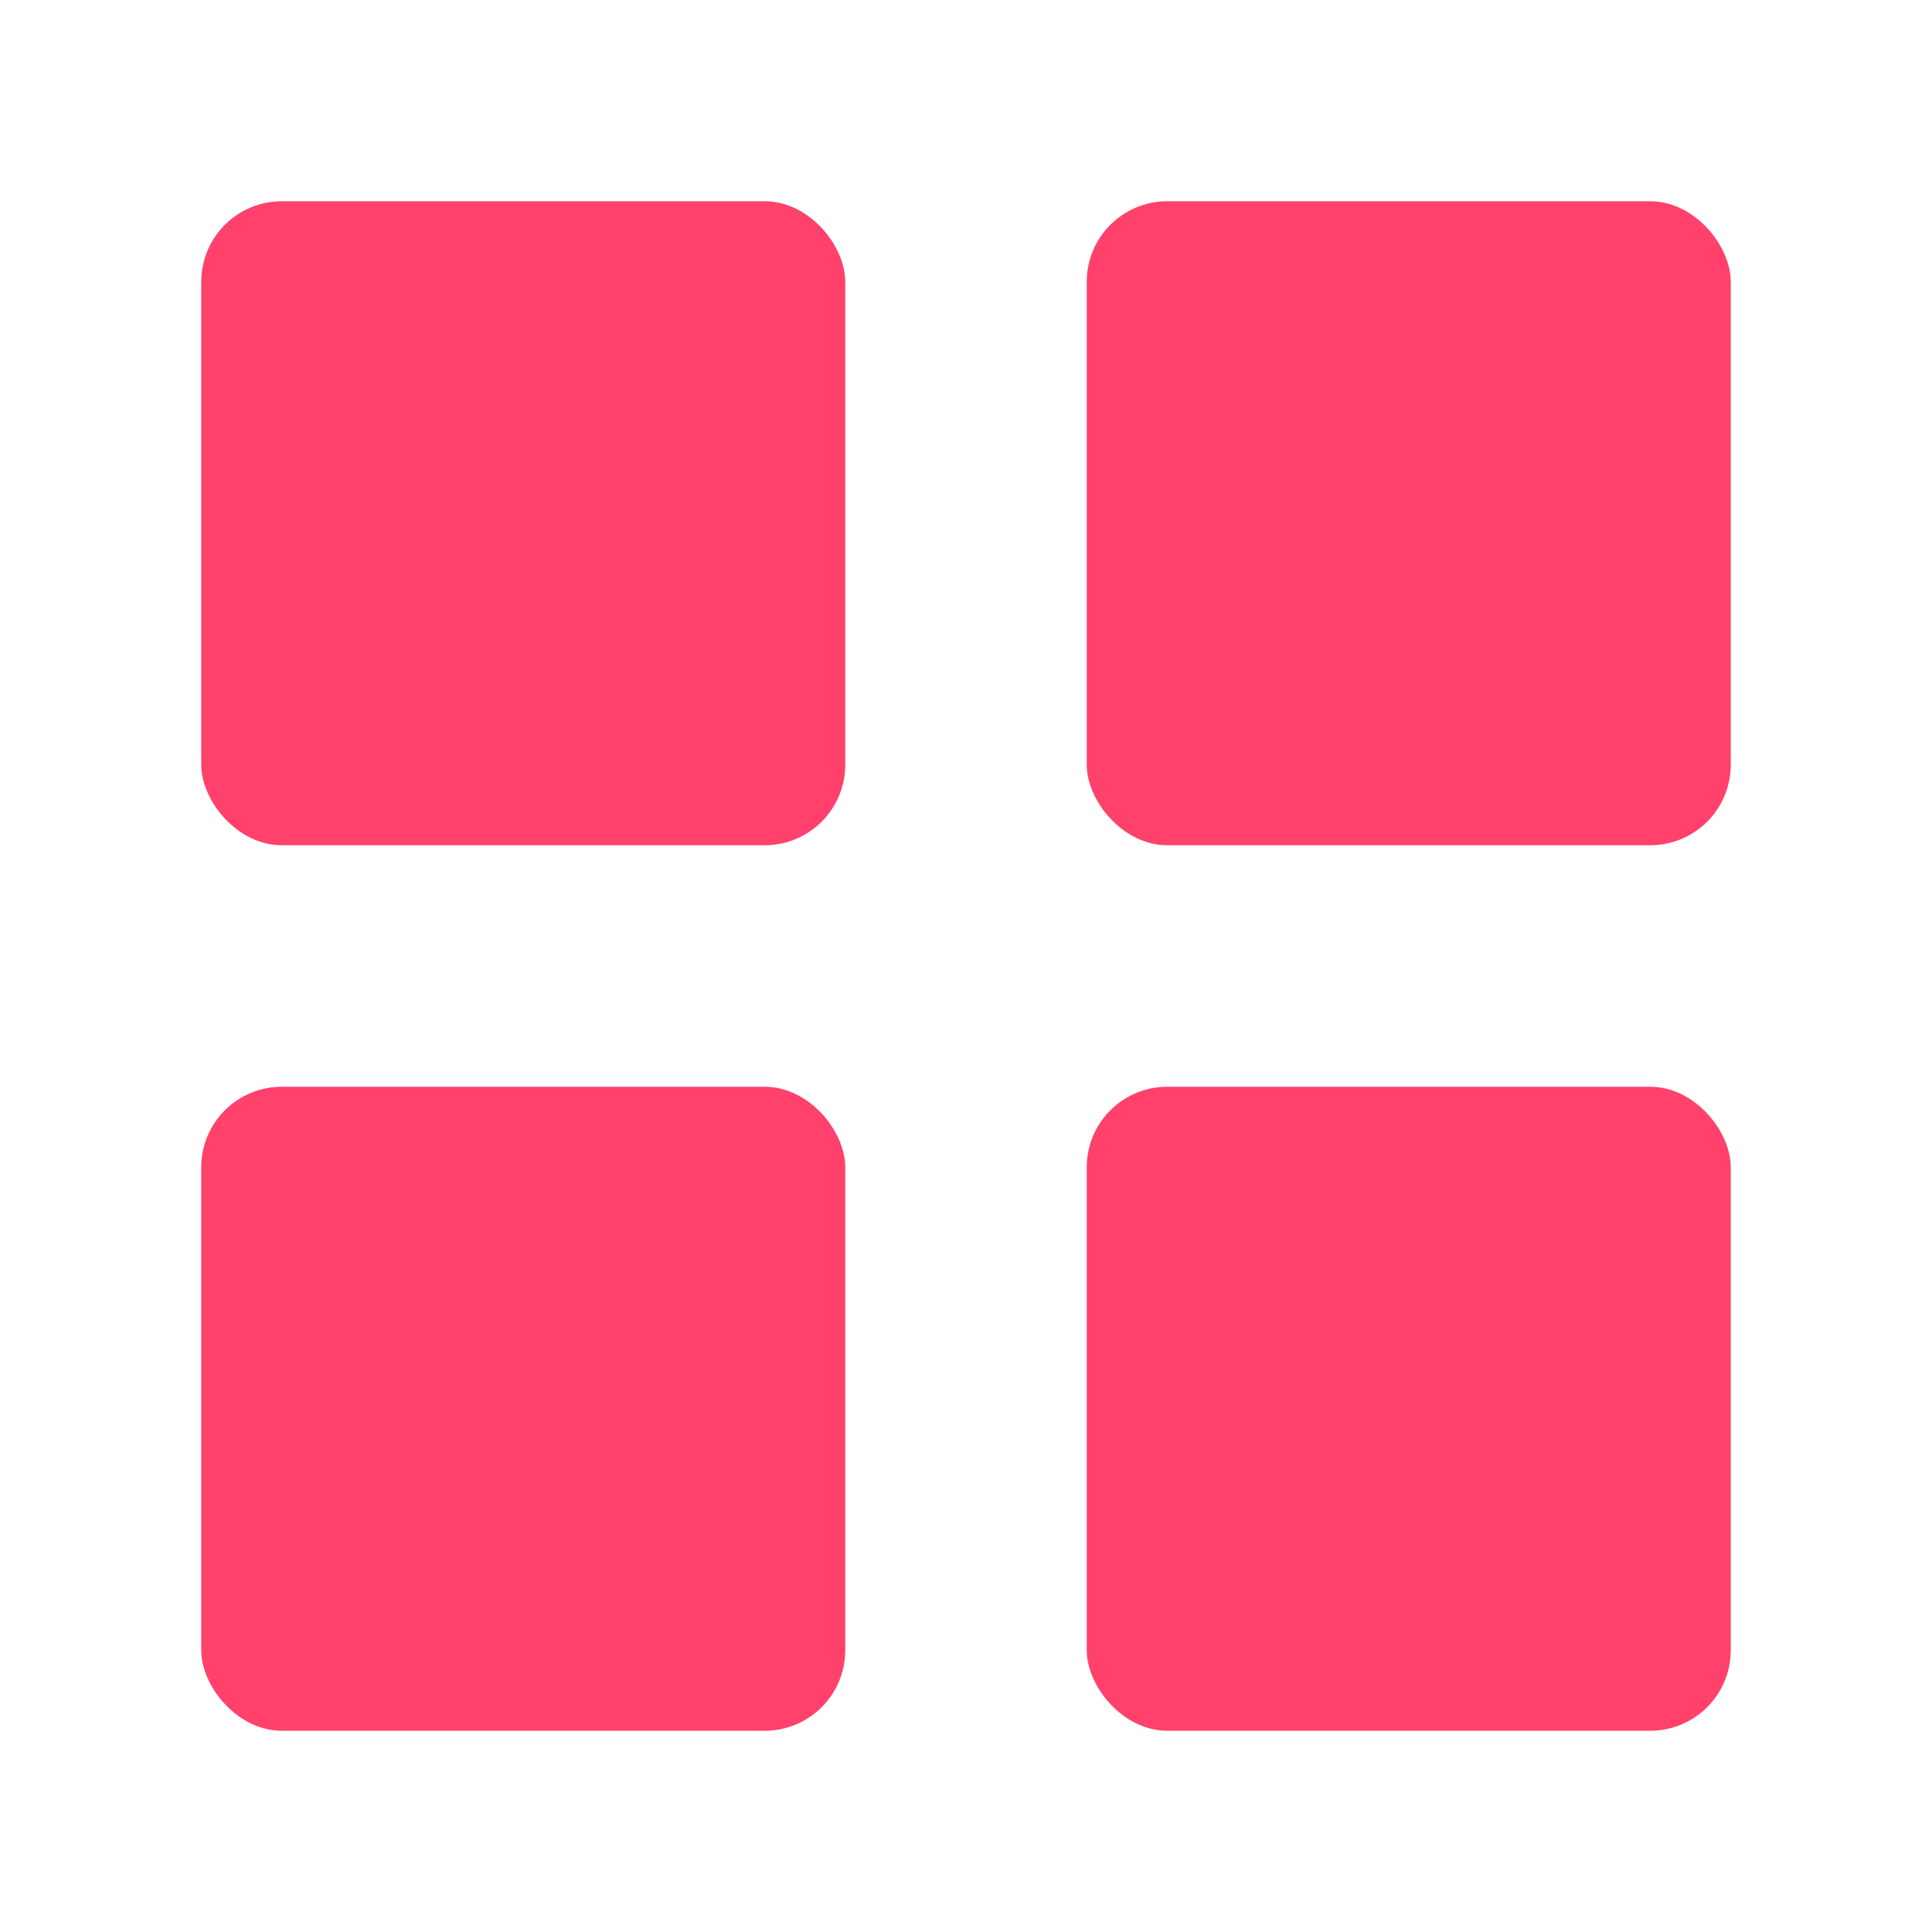 <svg width="24" height="24" viewBox="0 0 24 24" fill="none" xmlns="http://www.w3.org/2000/svg">
<rect x="2.5" y="2.5" width="8" height="8" rx="1" fill="#FF416C"/>
<rect x="2.5" y="13.5" width="8" height="8" rx="1" fill="#FF416C"/>
<rect x="13.5" y="2.5" width="8" height="8" rx="1" fill="#FF416C"/>
<rect x="13.5" y="13.5" width="8" height="8" rx="1" fill="#FF416C"/>
</svg>
